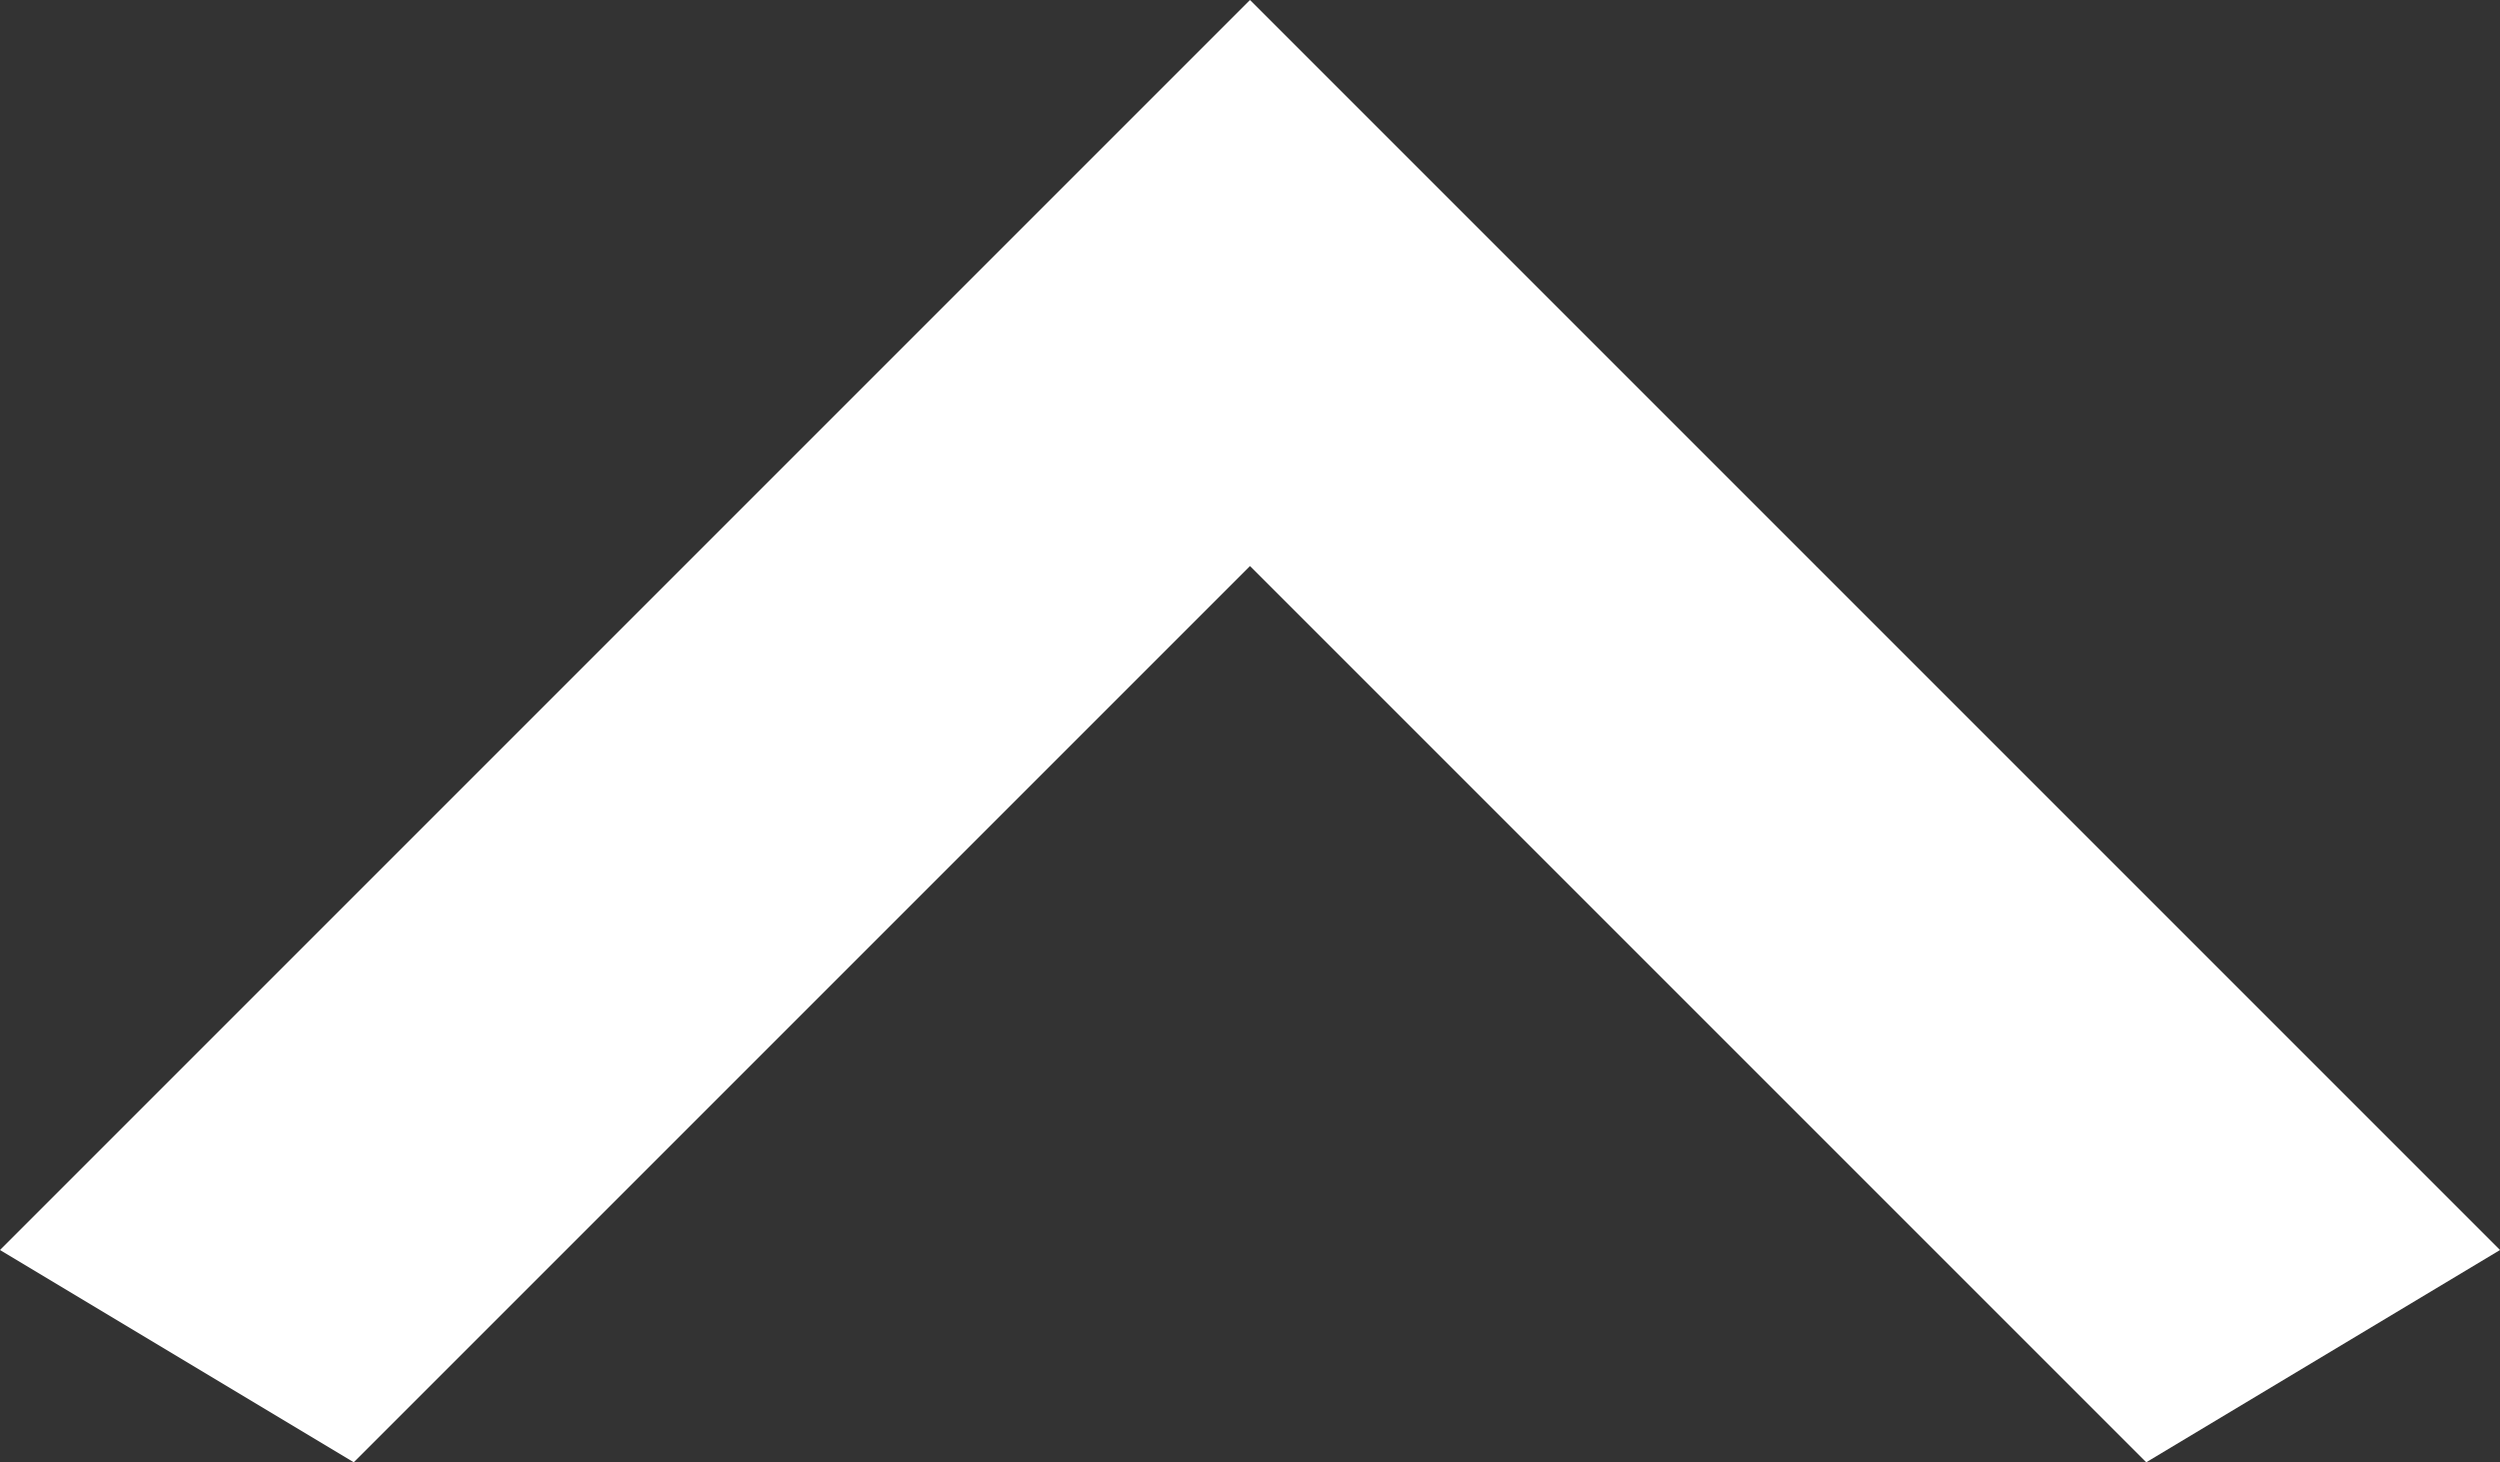 <svg width="53" height="31" viewBox="0 0 53 31" fill="none" xmlns="http://www.w3.org/2000/svg">
<rect x="0" y="0" width="53" height="31" fill="#333333" stroke="none"/>
<path d="M26.5 0L0 26.5L7.5 31L26.5 12L45.5 31L53 26.5L26.5 0Z" fill="white"/>
</svg>
